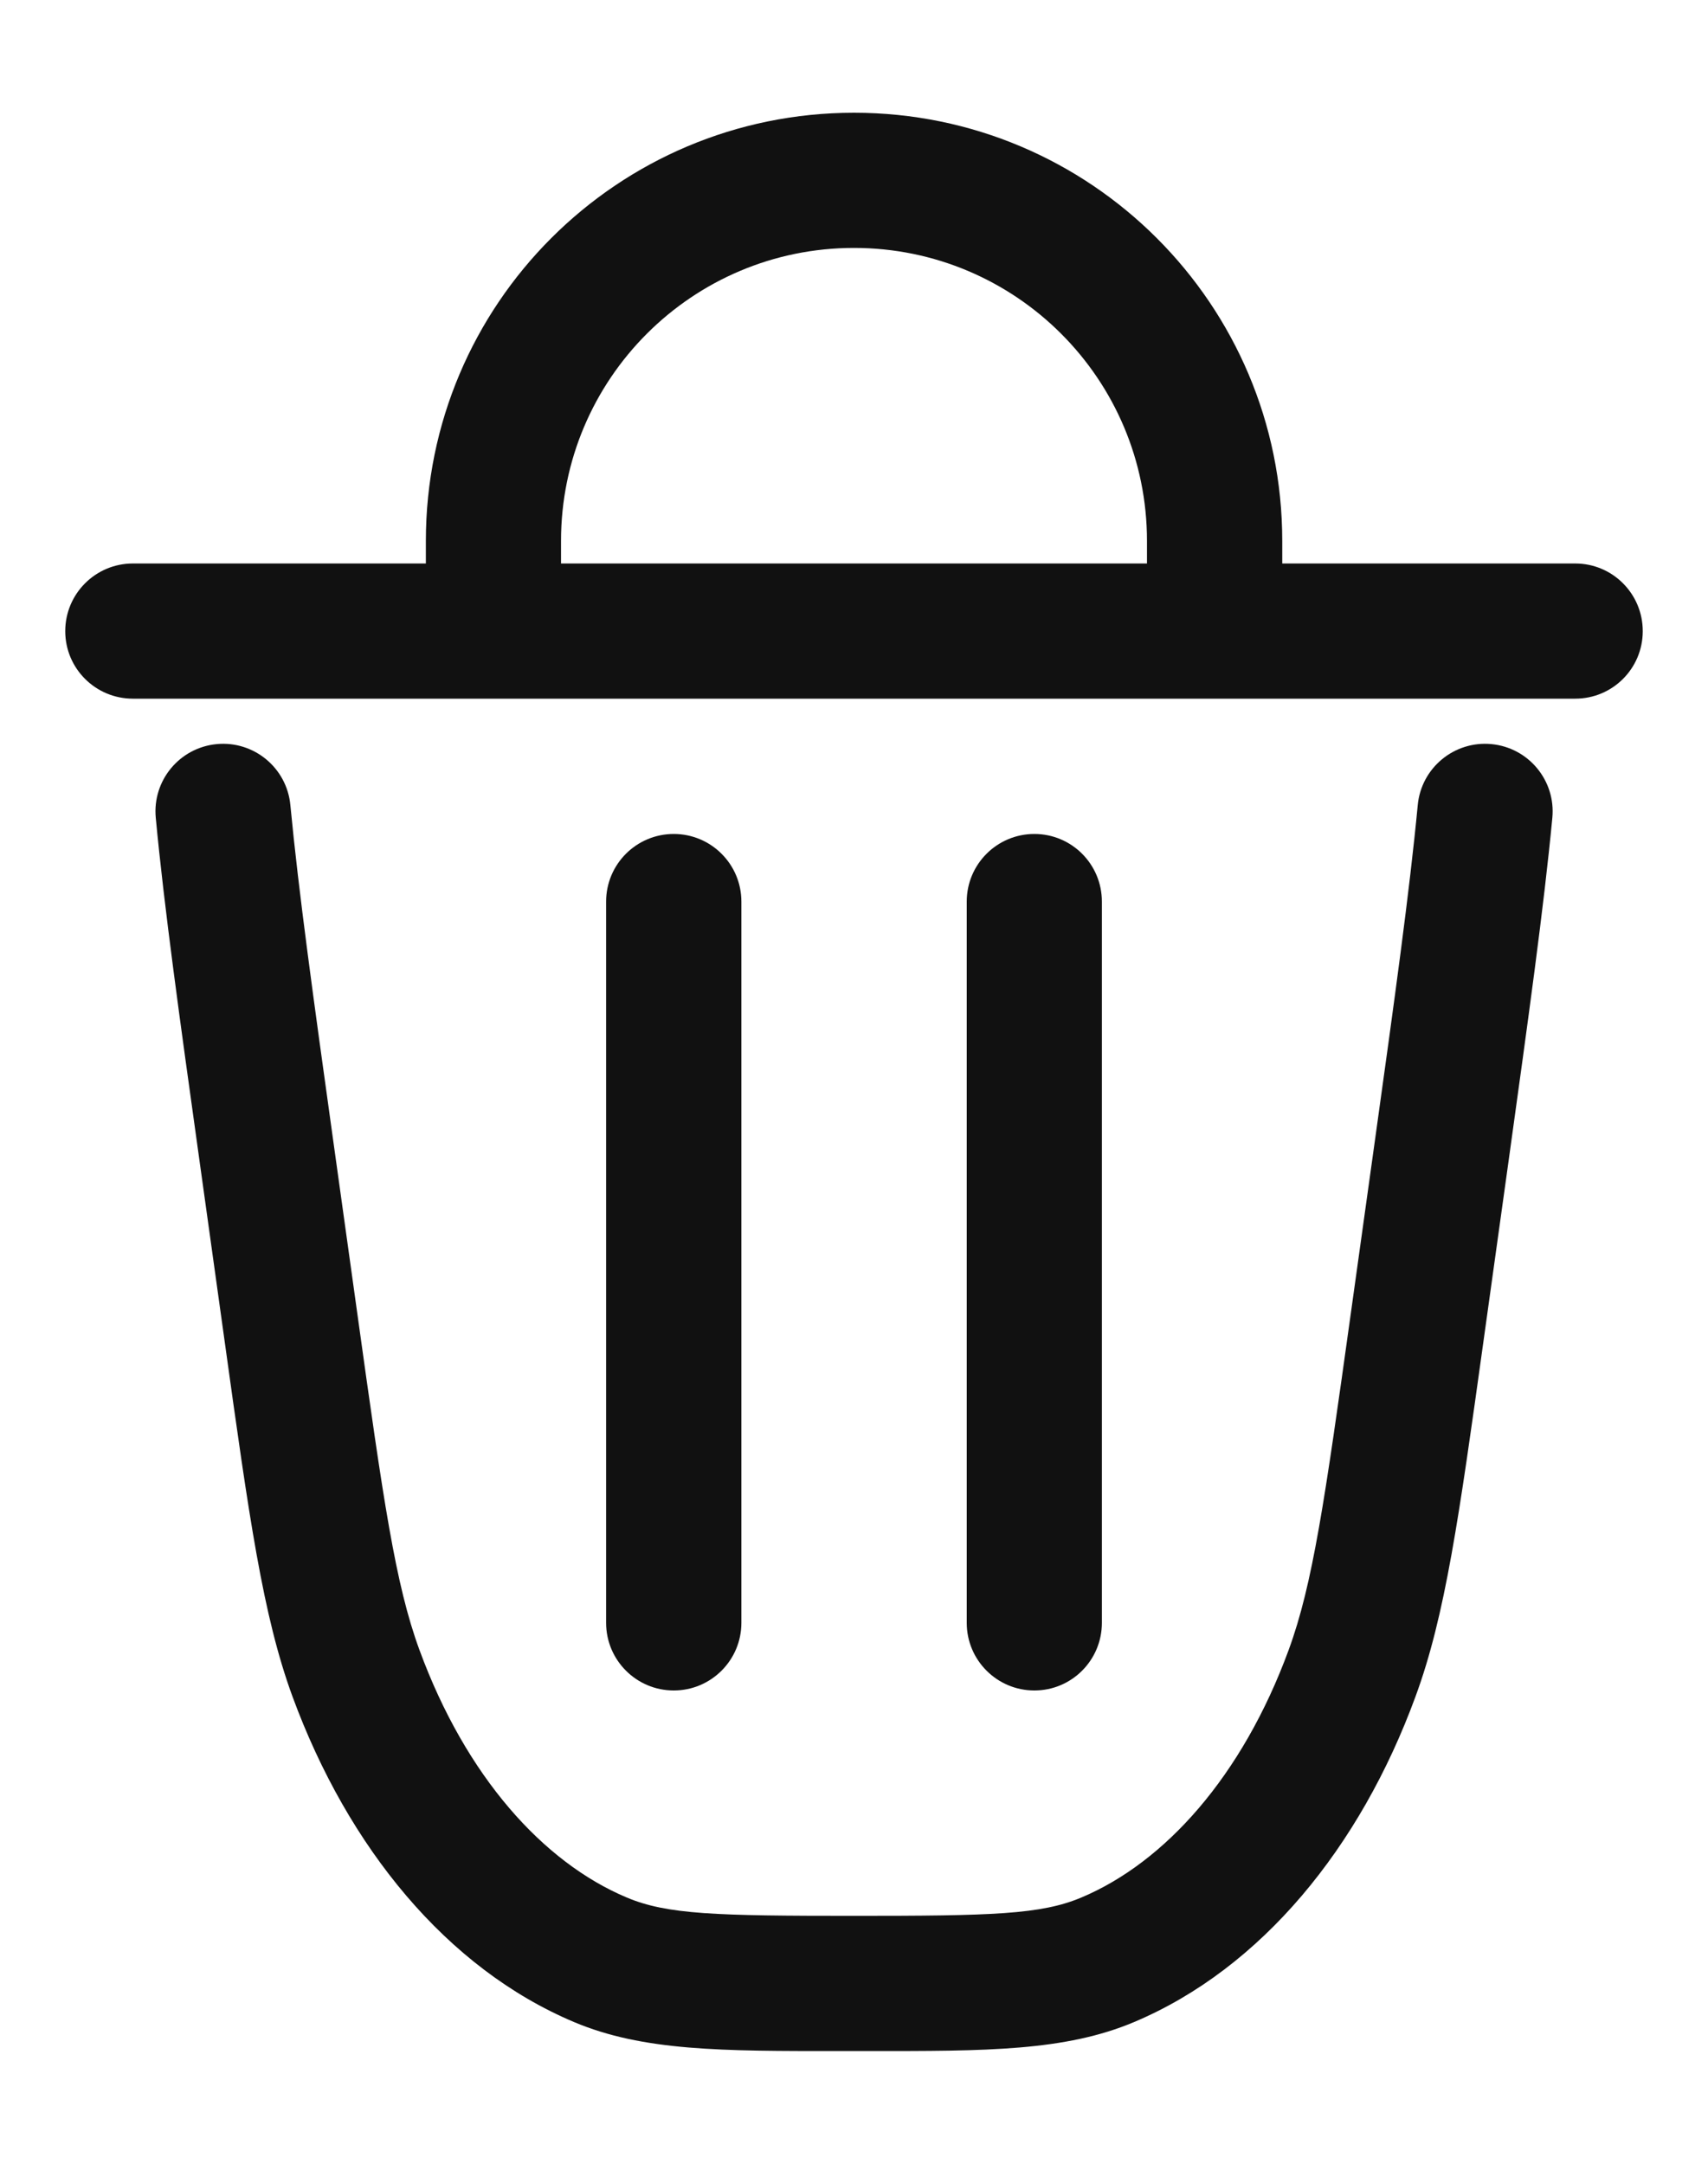 <svg width="15" height="19" viewBox="0 0 15 19" fill="none" xmlns="http://www.w3.org/2000/svg">
<path fill-rule="evenodd" clip-rule="evenodd" d="M7.5 0.99C5.423 0.99 3.74 2.673 3.74 4.75V4.948H1.167C0.839 4.948 0.573 5.214 0.573 5.542C0.573 5.87 0.839 6.135 1.167 6.135H13.834C14.162 6.135 14.427 5.87 14.427 5.542C14.427 5.214 14.162 4.948 13.834 4.948H11.261V4.75C11.261 2.673 9.577 0.99 7.5 0.99ZM7.5 2.177C8.921 2.177 10.073 3.329 10.073 4.75V4.948H4.927V4.75C4.927 3.329 6.079 2.177 7.5 2.177Z" fill="#111111"/>
<path d="M2.55 7.069C2.519 6.742 2.229 6.503 1.903 6.534C1.576 6.565 1.337 6.855 1.368 7.181C1.442 7.968 1.577 8.938 1.751 10.185L1.974 11.786C2.187 13.318 2.308 14.187 2.569 14.898C3.056 16.223 3.924 17.284 5.04 17.755C5.646 18.011 6.339 18.011 7.372 18.01H7.629C8.661 18.011 9.355 18.011 9.961 17.755C11.077 17.284 11.945 16.223 12.431 14.898C12.693 14.187 12.814 13.318 13.027 11.786L13.25 10.185C13.423 8.938 13.558 7.968 13.633 7.181C13.664 6.855 13.425 6.565 13.098 6.534C12.772 6.503 12.482 6.742 12.451 7.069C12.379 7.827 12.248 8.772 12.072 10.035L11.864 11.527C11.634 13.18 11.529 13.912 11.317 14.489C10.909 15.6 10.229 16.353 9.499 16.661C9.143 16.812 8.711 16.823 7.5 16.823C6.29 16.823 5.858 16.812 5.502 16.661C4.771 16.353 4.092 15.6 3.684 14.489C3.472 13.912 3.367 13.18 3.137 11.527L2.929 10.035C2.753 8.772 2.622 7.827 2.55 7.069Z" fill="#111111"/>
<path d="M6.511 7.917C6.511 7.589 6.245 7.323 5.917 7.323C5.589 7.323 5.323 7.589 5.323 7.917V14.25C5.323 14.578 5.589 14.844 5.917 14.844C6.245 14.844 6.511 14.578 6.511 14.25V7.917Z" fill="#111111"/>
<path d="M9.677 7.917C9.677 7.589 9.412 7.323 9.084 7.323C8.756 7.323 8.49 7.589 8.49 7.917V14.25C8.49 14.578 8.756 14.844 9.084 14.844C9.412 14.844 9.677 14.578 9.677 14.25V7.917Z" fill="#111111"/>
</svg>
